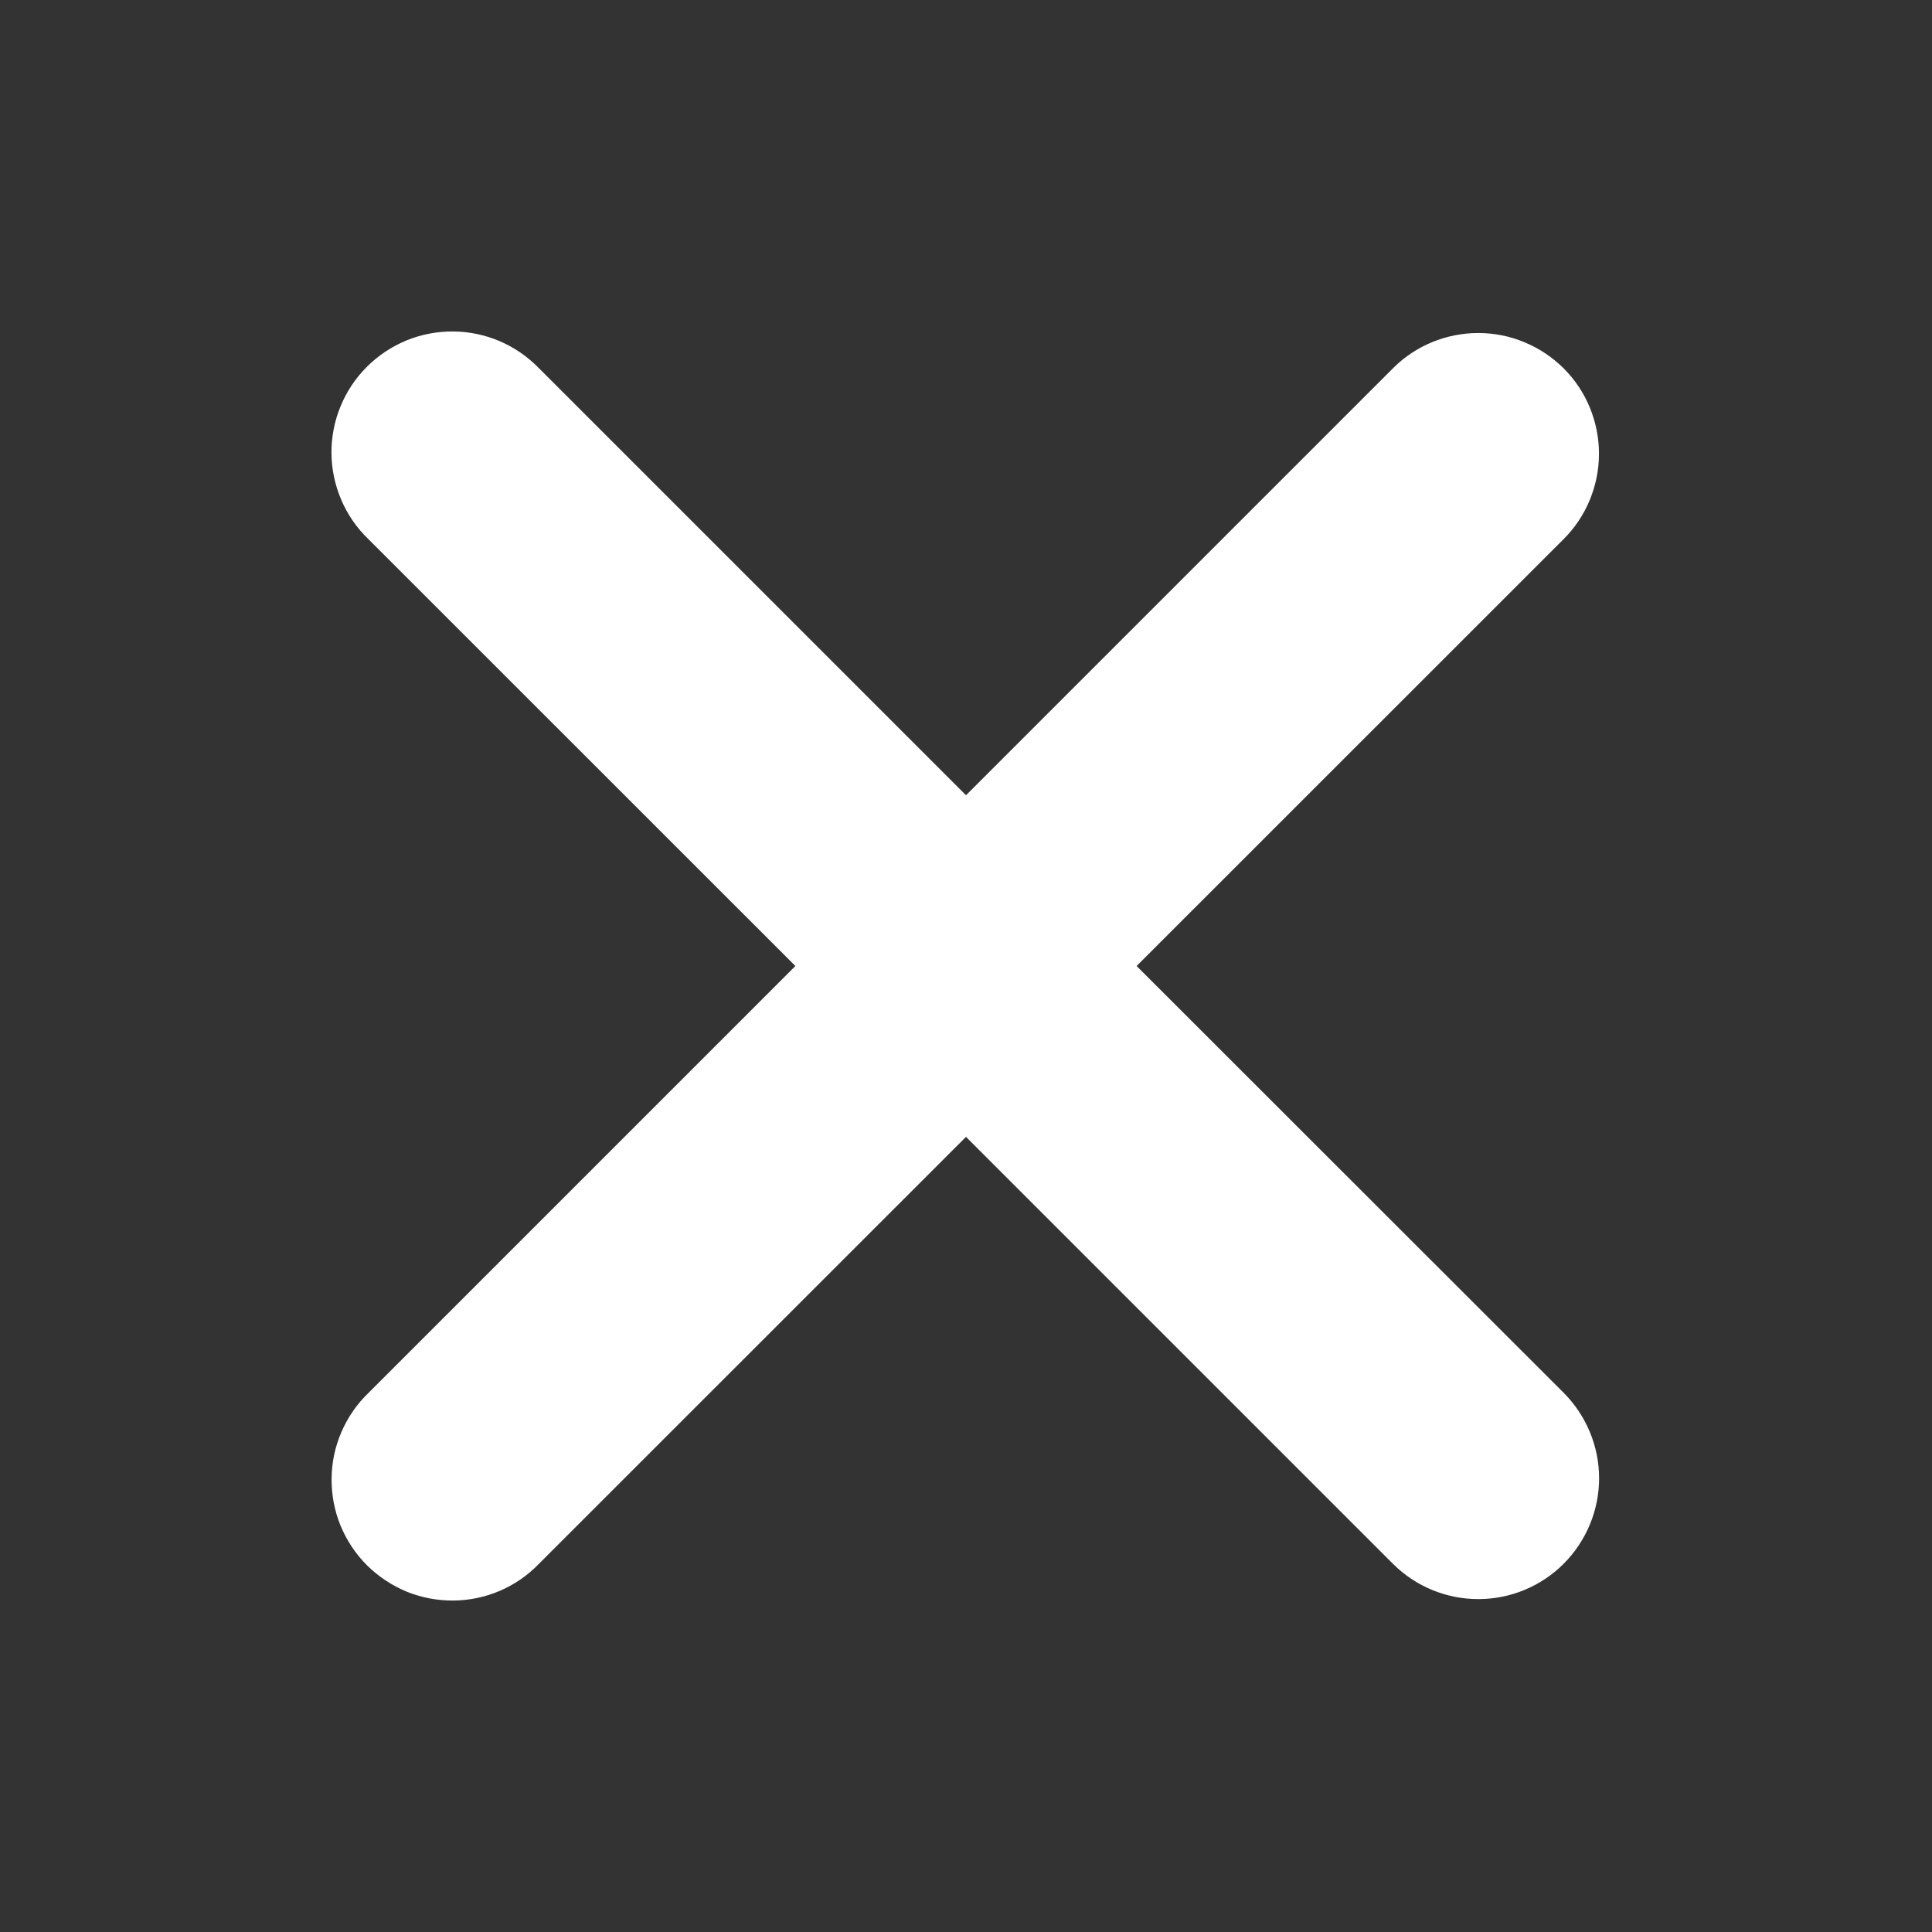 <svg width="16" height="16" viewBox="0 0 16 16" fill="none" xmlns="http://www.w3.org/2000/svg">
<rect x="0" y="0" width="16" height="16" fill="#333333" stroke="none"/>
<path fill-rule="evenodd" clip-rule="evenodd" d="M8 9.415L11.535 12.95C11.723 13.138 11.977 13.243 12.243 13.243C12.508 13.243 12.762 13.138 12.95 12.95C13.137 12.762 13.243 12.508 13.243 12.243C13.243 11.977 13.137 11.723 12.95 11.535L9.413 8L12.949 4.465C13.042 4.372 13.116 4.262 13.166 4.14C13.216 4.019 13.242 3.889 13.242 3.757C13.242 3.626 13.216 3.496 13.166 3.375C13.116 3.253 13.042 3.143 12.949 3.05C12.856 2.958 12.746 2.884 12.624 2.834C12.503 2.783 12.373 2.758 12.242 2.758C12.11 2.758 11.98 2.784 11.859 2.834C11.738 2.884 11.627 2.958 11.535 3.051L8 6.586L4.465 3.051C4.372 2.955 4.262 2.879 4.14 2.826C4.018 2.774 3.887 2.746 3.754 2.745C3.621 2.744 3.49 2.769 3.367 2.819C3.244 2.87 3.132 2.944 3.038 3.038C2.944 3.132 2.87 3.243 2.82 3.366C2.769 3.489 2.744 3.621 2.745 3.753C2.746 3.886 2.774 4.017 2.826 4.139C2.878 4.261 2.954 4.372 3.05 4.464L6.587 8L3.051 11.536C2.955 11.628 2.879 11.739 2.827 11.861C2.774 11.983 2.747 12.114 2.746 12.247C2.745 12.38 2.77 12.511 2.82 12.634C2.871 12.757 2.945 12.869 3.039 12.963C3.133 13.056 3.245 13.13 3.367 13.181C3.49 13.231 3.622 13.256 3.755 13.255C3.888 13.254 4.019 13.226 4.141 13.174C4.263 13.121 4.373 13.045 4.465 12.949L8 9.415Z" fill="white"/>
</svg>
